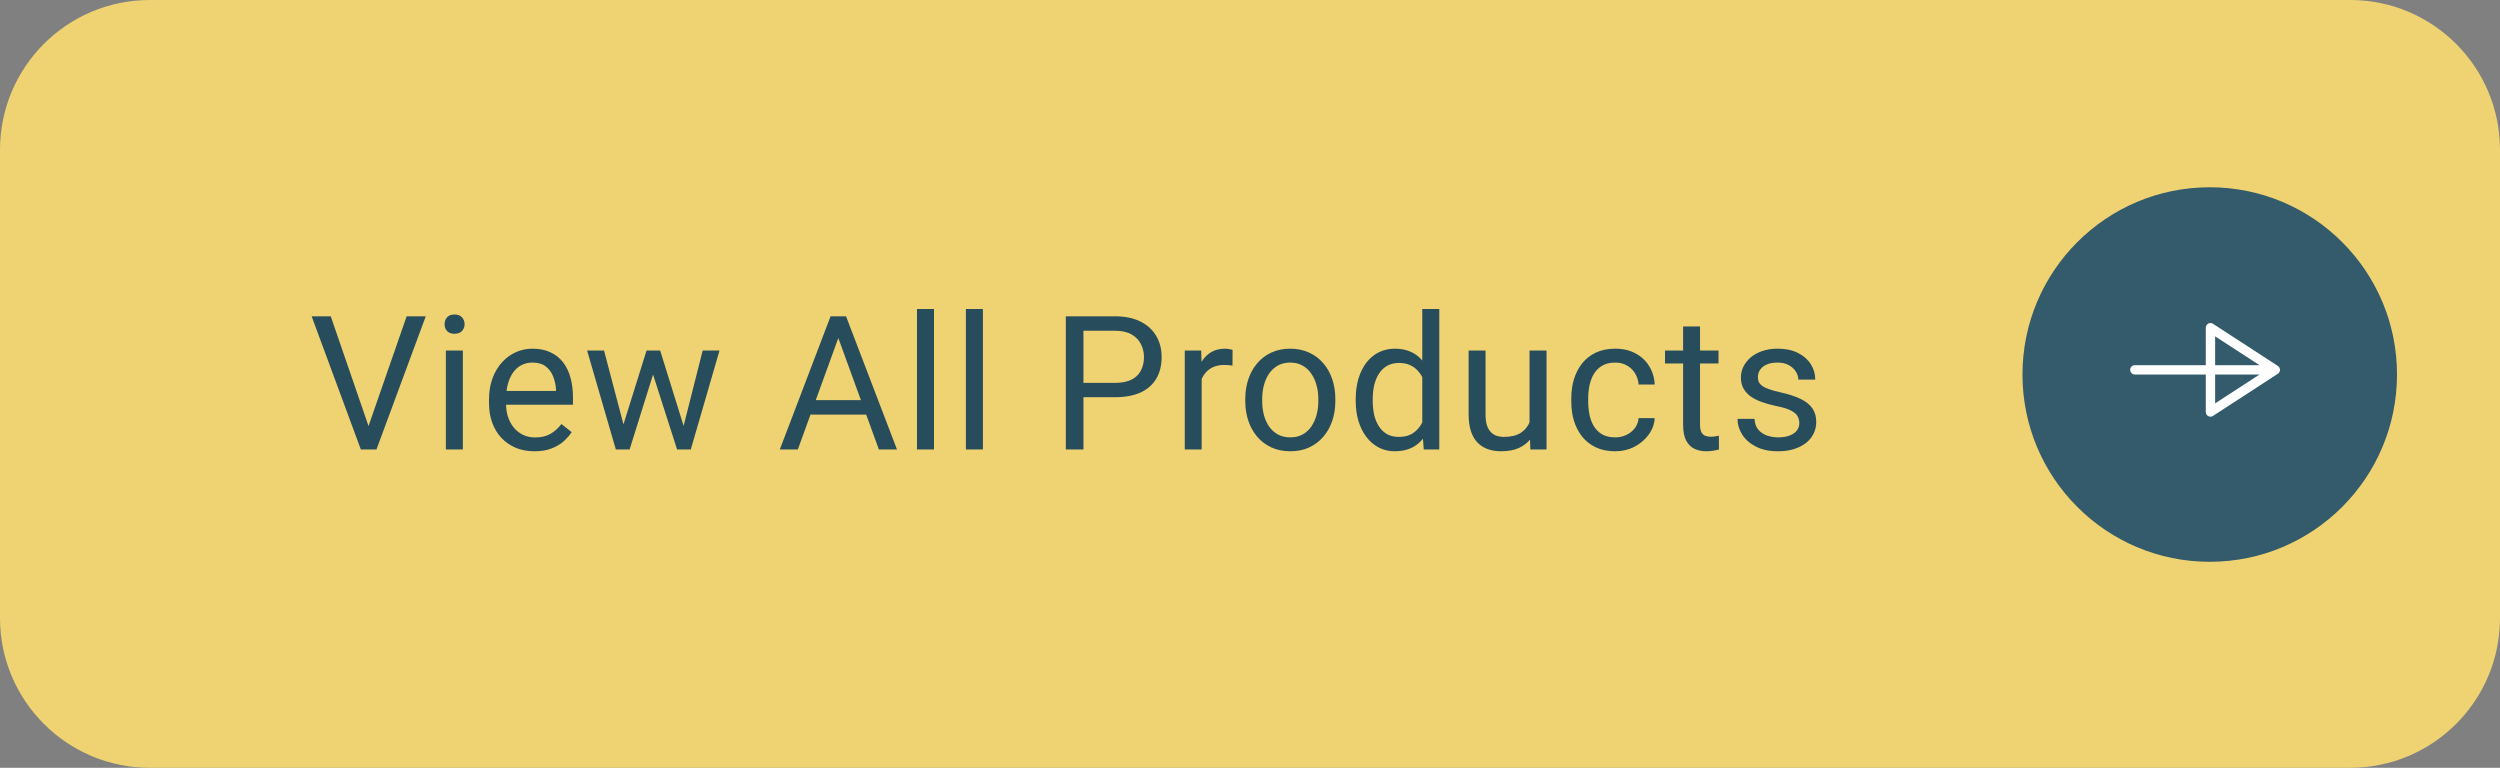 <svg width="267" height="82" viewBox="0 0 267 82" fill="none" xmlns="http://www.w3.org/2000/svg">
<rect x="0" y="0" width="267" height="82" fill="#808080" stroke="none"/>
<path d="M16 0.5H251C259.56 0.5 266.5 7.44 266.5 16V66C266.5 74.56 259.56 81.5 251 81.5H16C7.44 81.5 0.5 74.56 0.5 66V16C0.5 7.44 7.44 0.5 16 0.5Z" fill="#EFD372"/>
<path d="M236 60C247.046 60 256 51.046 256 40C256 28.954 247.046 20 236 20C224.954 20 216 28.954 216 40C216 51.046 224.954 60 236 60Z" fill="#335B6B"/>
<path d="M242.038 39.5H228M236.077 35L243 39.5L236.077 44V35Z" stroke="white" stroke-linecap="round" stroke-linejoin="round"/>
<path d="M16 0.5H251C259.56 0.5 266.5 7.44 266.5 16V66C266.5 74.56 259.56 81.5 251 81.5H16C7.44 81.5 0.5 74.56 0.5 66V16C0.5 7.44 7.44 0.5 16 0.5Z" stroke="#EFD372"/>
<path d="M39.24 45.842L43.43 33.781H45.471L40.207 48H38.752L39.24 45.842ZM35.324 33.781L39.475 45.842L39.992 48H38.537L33.283 33.781H35.324ZM49.434 37.434V48H47.618V37.434H49.434ZM47.481 34.631C47.481 34.338 47.569 34.09 47.745 33.889C47.927 33.687 48.194 33.586 48.545 33.586C48.891 33.586 49.154 33.687 49.337 33.889C49.525 34.09 49.62 34.338 49.62 34.631C49.62 34.911 49.525 35.152 49.337 35.353C49.154 35.549 48.891 35.647 48.545 35.647C48.194 35.647 47.927 35.549 47.745 35.353C47.569 35.152 47.481 34.911 47.481 34.631ZM57.079 48.195C56.344 48.195 55.676 48.072 55.077 47.824C54.485 47.57 53.974 47.215 53.544 46.76C53.121 46.304 52.795 45.764 52.568 45.139C52.34 44.514 52.226 43.83 52.226 43.088V42.678C52.226 41.818 52.353 41.053 52.607 40.383C52.861 39.706 53.206 39.133 53.642 38.664C54.078 38.195 54.573 37.84 55.126 37.6C55.68 37.359 56.253 37.238 56.845 37.238C57.6 37.238 58.251 37.368 58.798 37.629C59.352 37.889 59.804 38.254 60.156 38.723C60.507 39.185 60.767 39.732 60.937 40.363C61.106 40.988 61.191 41.672 61.191 42.414V43.225H53.3V41.75H59.384V41.613C59.358 41.145 59.26 40.689 59.091 40.246C58.928 39.803 58.668 39.439 58.31 39.152C57.952 38.866 57.464 38.723 56.845 38.723C56.435 38.723 56.057 38.81 55.712 38.986C55.367 39.156 55.071 39.41 54.824 39.748C54.576 40.087 54.384 40.5 54.247 40.988C54.111 41.477 54.042 42.04 54.042 42.678V43.088C54.042 43.589 54.111 44.061 54.247 44.504C54.391 44.94 54.596 45.324 54.863 45.656C55.136 45.988 55.465 46.249 55.849 46.438C56.239 46.626 56.682 46.721 57.177 46.721C57.815 46.721 58.355 46.59 58.798 46.33C59.241 46.07 59.628 45.721 59.96 45.285L61.054 46.154C60.826 46.499 60.536 46.828 60.185 47.141C59.833 47.453 59.4 47.707 58.886 47.902C58.378 48.098 57.776 48.195 57.079 48.195ZM66.336 46.125L69.051 37.434H70.242L70.008 39.162L67.244 48H66.082L66.336 46.125ZM64.51 37.434L66.824 46.223L66.99 48H65.769L62.703 37.434H64.51ZM72.84 46.154L75.047 37.434H76.844L73.777 48H72.566L72.84 46.154ZM70.506 37.434L73.162 45.978L73.465 48H72.312L69.471 39.143L69.236 37.434H70.506ZM89.917 35.041L85.21 48H83.286L88.706 33.781H89.947L89.917 35.041ZM93.862 48L89.146 35.041L89.116 33.781H90.357L95.796 48H93.862ZM93.618 42.736V44.279H85.63V42.736H93.618ZM99.75 33V48H97.933V33H99.75ZM104.973 33V48H103.157V33H104.973ZM119.072 42.424H115.273V40.891H119.072C119.808 40.891 120.403 40.773 120.859 40.539C121.315 40.305 121.647 39.979 121.855 39.562C122.07 39.146 122.177 38.671 122.177 38.137C122.177 37.648 122.07 37.19 121.855 36.76C121.647 36.33 121.315 35.985 120.859 35.725C120.403 35.458 119.808 35.324 119.072 35.324H115.713V48H113.828V33.781H119.072C120.146 33.781 121.054 33.967 121.797 34.338C122.539 34.709 123.102 35.223 123.486 35.881C123.87 36.532 124.062 37.277 124.062 38.117C124.062 39.029 123.87 39.807 123.486 40.451C123.102 41.096 122.539 41.587 121.797 41.926C121.054 42.258 120.146 42.424 119.072 42.424ZM128.338 39.094V48H126.532V37.434H128.289L128.338 39.094ZM131.639 37.375L131.629 39.055C131.48 39.022 131.336 39.003 131.2 38.996C131.069 38.983 130.92 38.977 130.75 38.977C130.334 38.977 129.966 39.042 129.647 39.172C129.328 39.302 129.058 39.484 128.836 39.719C128.615 39.953 128.439 40.233 128.309 40.559C128.185 40.878 128.104 41.229 128.065 41.613L127.557 41.906C127.557 41.268 127.619 40.669 127.743 40.109C127.873 39.55 128.071 39.055 128.338 38.625C128.605 38.189 128.944 37.85 129.354 37.609C129.771 37.362 130.265 37.238 130.838 37.238C130.968 37.238 131.118 37.255 131.287 37.287C131.457 37.313 131.574 37.342 131.639 37.375ZM132.995 42.834V42.609C132.995 41.848 133.106 41.141 133.327 40.49C133.549 39.833 133.868 39.263 134.284 38.781C134.701 38.293 135.205 37.915 135.798 37.648C136.39 37.375 137.054 37.238 137.79 37.238C138.532 37.238 139.2 37.375 139.792 37.648C140.391 37.915 140.899 38.293 141.315 38.781C141.739 39.263 142.061 39.833 142.282 40.49C142.504 41.141 142.614 41.848 142.614 42.609V42.834C142.614 43.596 142.504 44.302 142.282 44.953C142.061 45.604 141.739 46.174 141.315 46.662C140.899 47.144 140.394 47.522 139.802 47.795C139.216 48.062 138.552 48.195 137.81 48.195C137.067 48.195 136.4 48.062 135.808 47.795C135.215 47.522 134.707 47.144 134.284 46.662C133.868 46.174 133.549 45.604 133.327 44.953C133.106 44.302 132.995 43.596 132.995 42.834ZM134.802 42.609V42.834C134.802 43.361 134.864 43.859 134.987 44.328C135.111 44.79 135.297 45.2 135.544 45.559C135.798 45.917 136.114 46.2 136.491 46.408C136.869 46.61 137.308 46.711 137.81 46.711C138.304 46.711 138.737 46.61 139.108 46.408C139.486 46.2 139.799 45.917 140.046 45.559C140.293 45.2 140.479 44.79 140.603 44.328C140.733 43.859 140.798 43.361 140.798 42.834V42.609C140.798 42.089 140.733 41.597 140.603 41.135C140.479 40.666 140.29 40.253 140.036 39.895C139.789 39.53 139.476 39.243 139.099 39.035C138.728 38.827 138.291 38.723 137.79 38.723C137.295 38.723 136.859 38.827 136.481 39.035C136.11 39.243 135.798 39.53 135.544 39.895C135.297 40.253 135.111 40.666 134.987 41.135C134.864 41.597 134.802 42.089 134.802 42.609ZM151.9 45.949V33H153.716V48H152.056L151.9 45.949ZM144.791 42.834V42.629C144.791 41.822 144.888 41.089 145.084 40.432C145.285 39.768 145.569 39.198 145.933 38.723C146.304 38.247 146.744 37.883 147.252 37.629C147.766 37.368 148.339 37.238 148.97 37.238C149.634 37.238 150.214 37.355 150.709 37.59C151.21 37.818 151.633 38.153 151.978 38.596C152.33 39.032 152.606 39.559 152.808 40.178C153.01 40.796 153.15 41.496 153.228 42.277V43.176C153.157 43.95 153.017 44.647 152.808 45.266C152.606 45.884 152.33 46.411 151.978 46.848C151.633 47.284 151.21 47.619 150.709 47.853C150.207 48.081 149.621 48.195 148.951 48.195C148.332 48.195 147.766 48.062 147.252 47.795C146.744 47.528 146.304 47.154 145.933 46.672C145.569 46.19 145.285 45.624 145.084 44.973C144.888 44.315 144.791 43.602 144.791 42.834ZM146.607 42.629V42.834C146.607 43.361 146.659 43.856 146.763 44.318C146.874 44.781 147.043 45.188 147.271 45.539C147.499 45.891 147.789 46.167 148.14 46.369C148.492 46.565 148.912 46.662 149.4 46.662C149.999 46.662 150.491 46.535 150.875 46.281C151.265 46.027 151.578 45.692 151.812 45.275C152.047 44.859 152.229 44.406 152.359 43.918V41.565C152.281 41.206 152.167 40.861 152.017 40.529C151.874 40.191 151.685 39.891 151.451 39.631C151.223 39.364 150.94 39.152 150.601 38.996C150.269 38.84 149.875 38.762 149.42 38.762C148.925 38.762 148.498 38.866 148.14 39.074C147.789 39.276 147.499 39.556 147.271 39.914C147.043 40.266 146.874 40.676 146.763 41.145C146.659 41.607 146.607 42.102 146.607 42.629ZM163.354 45.559V37.434H165.17V48H163.442L163.354 45.559ZM163.696 43.332L164.448 43.312C164.448 44.016 164.373 44.667 164.223 45.266C164.08 45.858 163.845 46.372 163.52 46.809C163.194 47.245 162.768 47.587 162.241 47.834C161.713 48.075 161.072 48.195 160.317 48.195C159.802 48.195 159.33 48.12 158.901 47.971C158.478 47.821 158.113 47.59 157.807 47.277C157.501 46.965 157.263 46.558 157.094 46.057C156.931 45.555 156.85 44.953 156.85 44.25V37.434H158.657V44.27C158.657 44.745 158.709 45.139 158.813 45.451C158.923 45.757 159.07 46.001 159.252 46.184C159.441 46.359 159.649 46.483 159.877 46.555C160.112 46.626 160.353 46.662 160.6 46.662C161.368 46.662 161.977 46.516 162.426 46.223C162.875 45.923 163.198 45.523 163.393 45.022C163.595 44.514 163.696 43.95 163.696 43.332ZM172.513 46.711C172.942 46.711 173.339 46.623 173.704 46.447C174.069 46.272 174.368 46.031 174.602 45.725C174.837 45.412 174.97 45.057 175.003 44.66H176.722C176.689 45.285 176.477 45.868 176.087 46.408C175.703 46.942 175.198 47.375 174.573 47.707C173.948 48.033 173.261 48.195 172.513 48.195C171.718 48.195 171.025 48.055 170.433 47.775C169.847 47.495 169.358 47.111 168.968 46.623C168.584 46.135 168.294 45.575 168.099 44.943C167.91 44.305 167.815 43.632 167.815 42.922V42.512C167.815 41.802 167.91 41.132 168.099 40.5C168.294 39.862 168.584 39.299 168.968 38.81C169.358 38.322 169.847 37.938 170.433 37.658C171.025 37.378 171.718 37.238 172.513 37.238C173.339 37.238 174.062 37.408 174.681 37.746C175.299 38.078 175.784 38.534 176.136 39.113C176.494 39.686 176.689 40.337 176.722 41.066H175.003C174.97 40.63 174.847 40.236 174.632 39.885C174.423 39.533 174.137 39.253 173.772 39.045C173.414 38.83 172.994 38.723 172.513 38.723C171.959 38.723 171.494 38.833 171.116 39.055C170.745 39.27 170.449 39.562 170.227 39.934C170.013 40.298 169.856 40.705 169.759 41.154C169.668 41.597 169.622 42.05 169.622 42.512V42.922C169.622 43.384 169.668 43.84 169.759 44.289C169.85 44.738 170.003 45.145 170.218 45.51C170.439 45.874 170.735 46.167 171.106 46.389C171.484 46.603 171.953 46.711 172.513 46.711ZM183.537 37.434V38.82H177.824V37.434H183.537ZM179.757 34.865H181.564V45.383C181.564 45.741 181.619 46.011 181.73 46.193C181.841 46.376 181.984 46.496 182.16 46.555C182.336 46.613 182.524 46.643 182.726 46.643C182.876 46.643 183.032 46.63 183.195 46.603C183.364 46.571 183.491 46.545 183.576 46.525L183.586 48C183.442 48.046 183.254 48.088 183.019 48.127C182.791 48.172 182.515 48.195 182.189 48.195C181.746 48.195 181.339 48.107 180.968 47.932C180.597 47.756 180.301 47.463 180.08 47.053C179.865 46.636 179.757 46.076 179.757 45.373V34.865ZM192.168 45.197C192.168 44.937 192.11 44.696 191.992 44.475C191.882 44.247 191.651 44.042 191.299 43.859C190.954 43.671 190.433 43.508 189.737 43.371C189.151 43.247 188.62 43.101 188.145 42.932C187.676 42.762 187.276 42.557 186.944 42.316C186.618 42.075 186.367 41.792 186.192 41.467C186.016 41.141 185.928 40.76 185.928 40.324C185.928 39.908 186.019 39.514 186.201 39.143C186.39 38.772 186.654 38.443 186.992 38.156C187.337 37.87 187.751 37.645 188.233 37.482C188.714 37.32 189.252 37.238 189.844 37.238C190.69 37.238 191.413 37.388 192.012 37.688C192.611 37.987 193.07 38.387 193.389 38.889C193.708 39.383 193.867 39.934 193.867 40.539H192.061C192.061 40.246 191.973 39.963 191.797 39.69C191.628 39.41 191.377 39.178 191.045 38.996C190.72 38.814 190.319 38.723 189.844 38.723C189.343 38.723 188.936 38.801 188.623 38.957C188.317 39.107 188.093 39.299 187.949 39.533C187.813 39.768 187.744 40.015 187.744 40.275C187.744 40.471 187.777 40.647 187.842 40.803C187.914 40.953 188.037 41.092 188.213 41.223C188.389 41.346 188.636 41.464 188.955 41.574C189.274 41.685 189.681 41.796 190.176 41.906C191.042 42.102 191.755 42.336 192.315 42.609C192.875 42.883 193.291 43.218 193.565 43.615C193.838 44.012 193.975 44.494 193.975 45.06C193.975 45.523 193.877 45.946 193.682 46.33C193.493 46.714 193.216 47.046 192.852 47.326C192.494 47.6 192.064 47.815 191.563 47.971C191.068 48.12 190.511 48.195 189.893 48.195C188.962 48.195 188.174 48.029 187.53 47.697C186.885 47.365 186.397 46.935 186.065 46.408C185.733 45.881 185.567 45.324 185.567 44.738H187.383C187.409 45.233 187.552 45.627 187.813 45.92C188.073 46.206 188.392 46.411 188.77 46.535C189.147 46.652 189.522 46.711 189.893 46.711C190.388 46.711 190.801 46.646 191.133 46.516C191.472 46.385 191.729 46.206 191.905 45.978C192.08 45.751 192.168 45.49 192.168 45.197Z" fill="#274C5B"/>
</svg>
